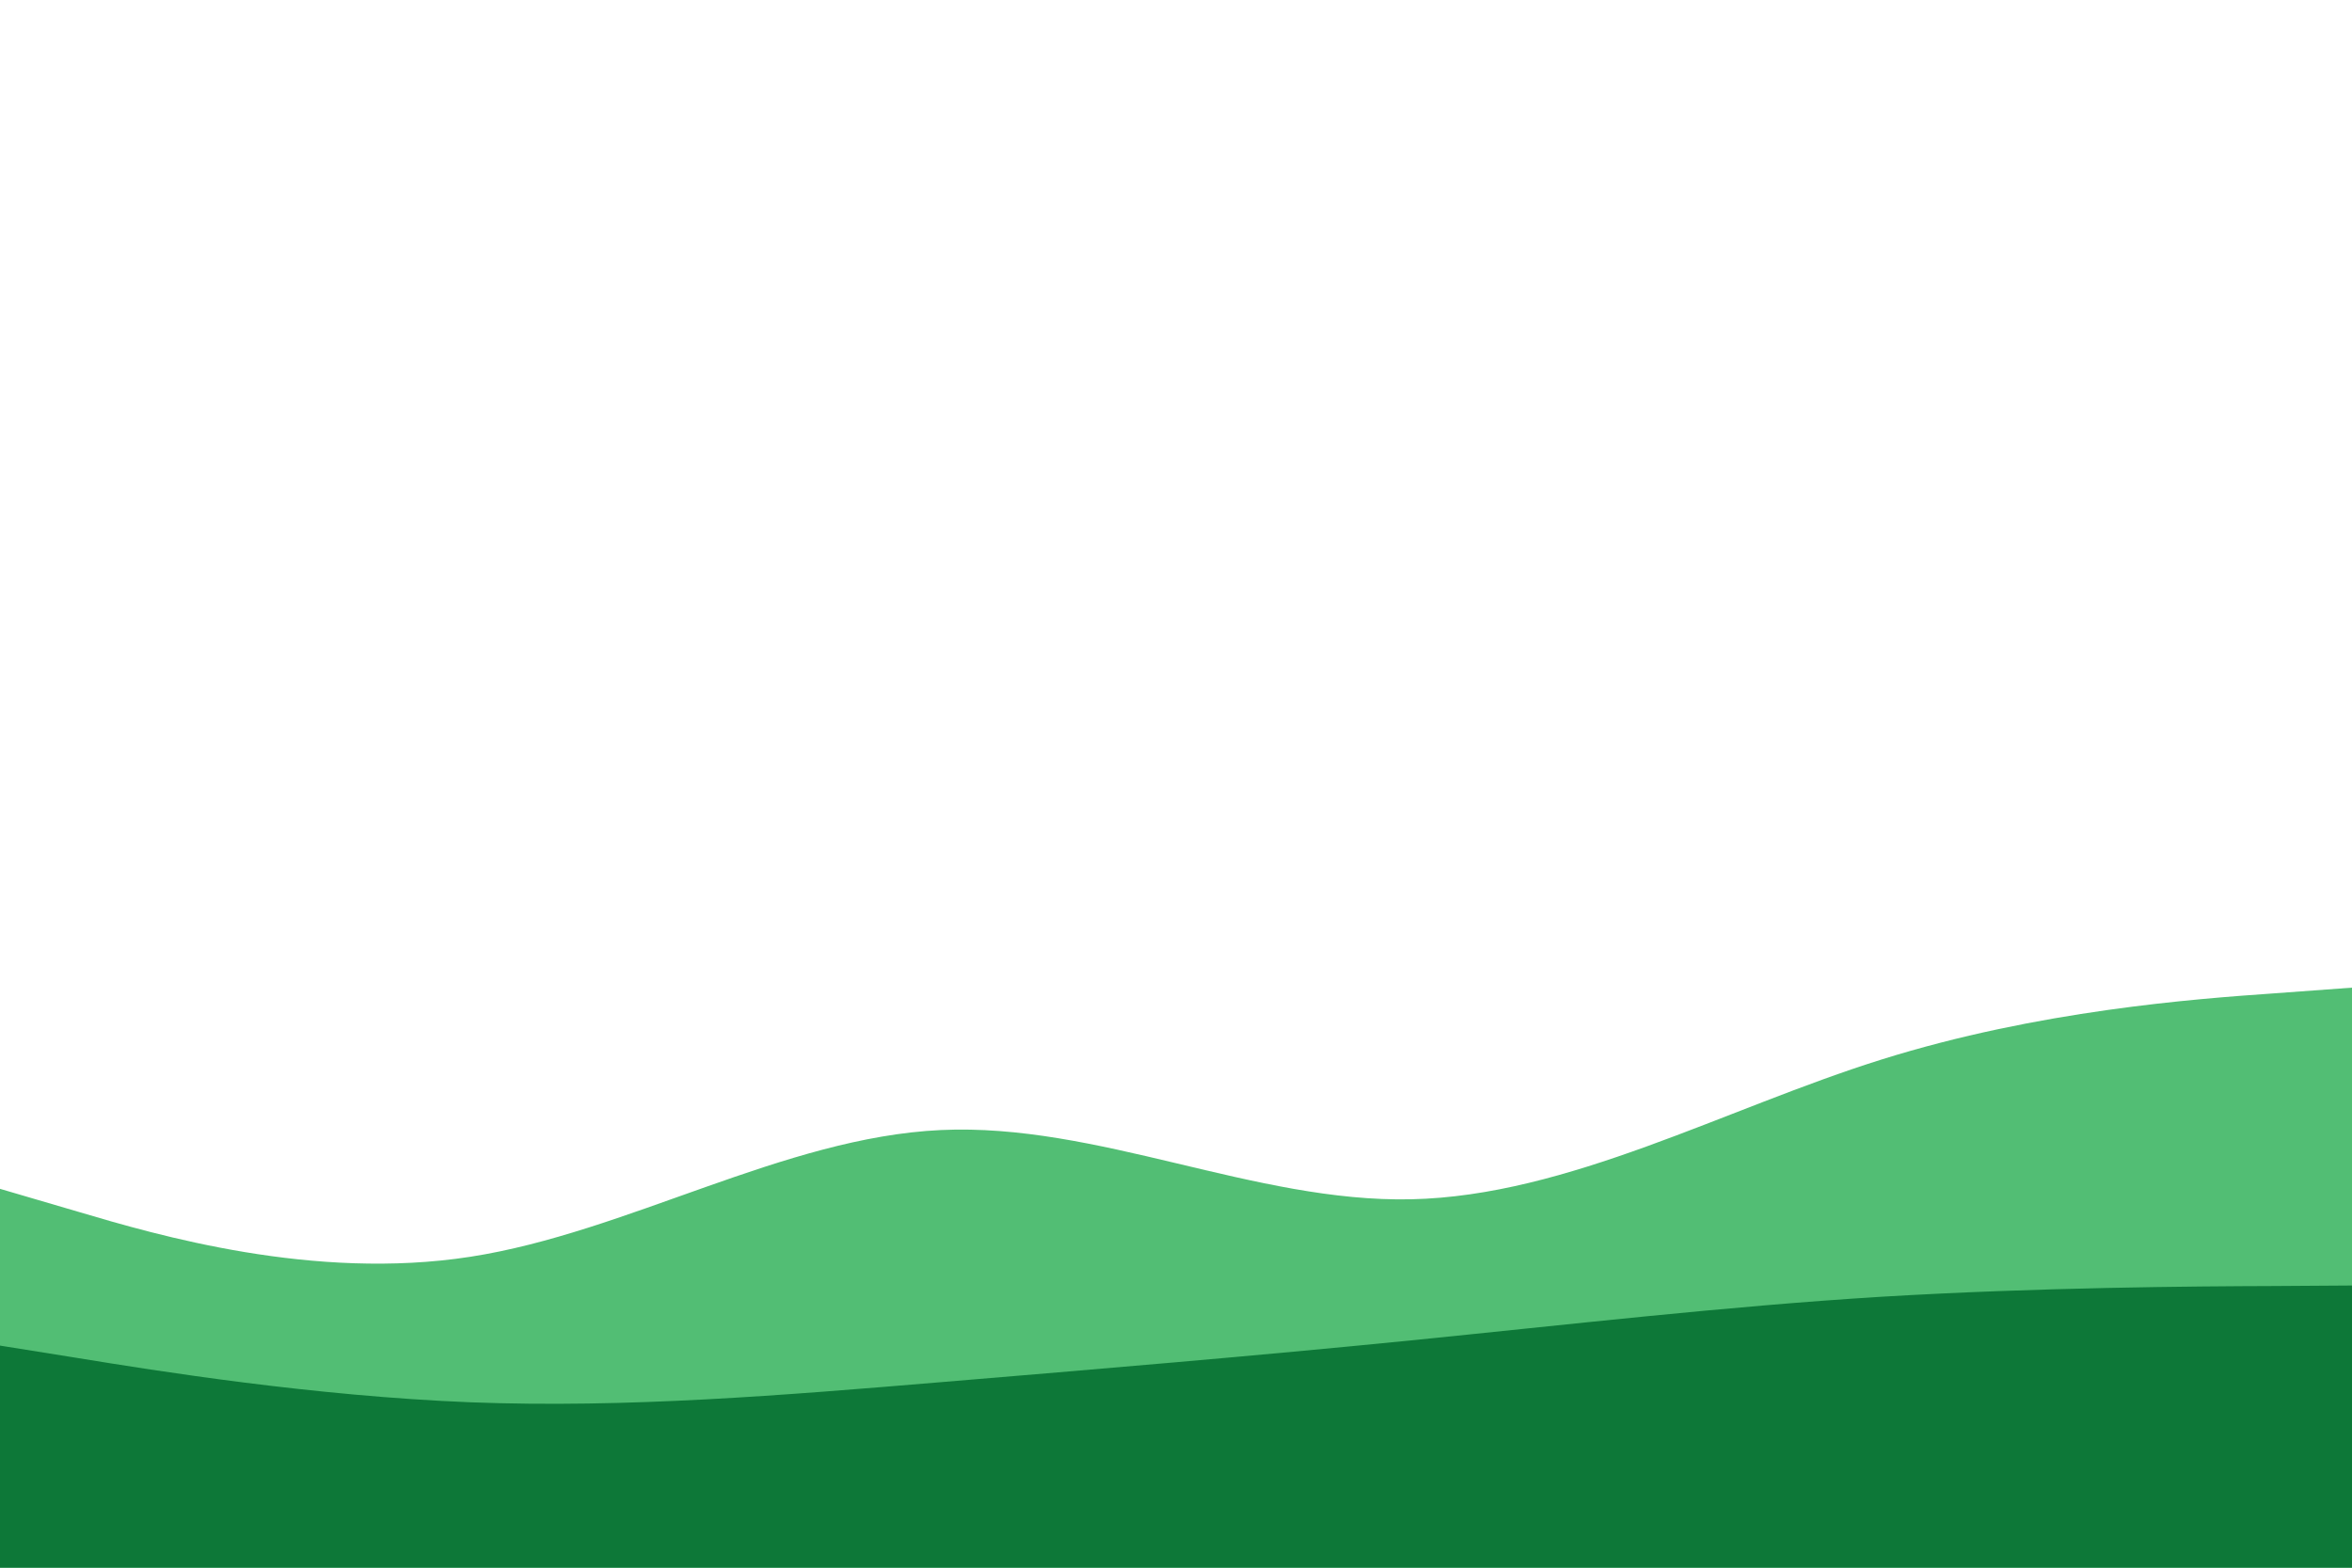 <svg id="visual" viewBox="0 0 900 600" width="900" height="600" xmlns="http://www.w3.org/2000/svg" xmlns:xlink="http://www.w3.org/1999/xlink" version="1.1"><path d="M0 455L30 463.8C60 472.7 120 490.3 180 481C240 471.7 300 435.3 360 432.5C420 429.7 480 460.3 540 459C600 457.7 660 424.3 720 405.5C780 386.7 840 382.3 870 380.2L900 378L900 601L870 601C840 601 780 601 720 601C660 601 600 601 540 601C480 601 420 601 360 601C300 601 240 601 180 601C120 601 60 601 30 601L0 601Z" fill="#52be74"></path><path d="M0 515L30 519.8C60 524.7 120 534.3 180 536.7C240 539 300 534 360 529C420 524 480 519 540 513C600 507 660 500 720 496.3C780 492.7 840 492.3 870 492.2L900 492L900 601L870 601C840 601 780 601 720 601C660 601 600 601 540 601C480 601 420 601 360 601C300 601 240 601 180 601C120 601 60 601 30 601L0 601Z" fill="#0d7838"></path></svg>